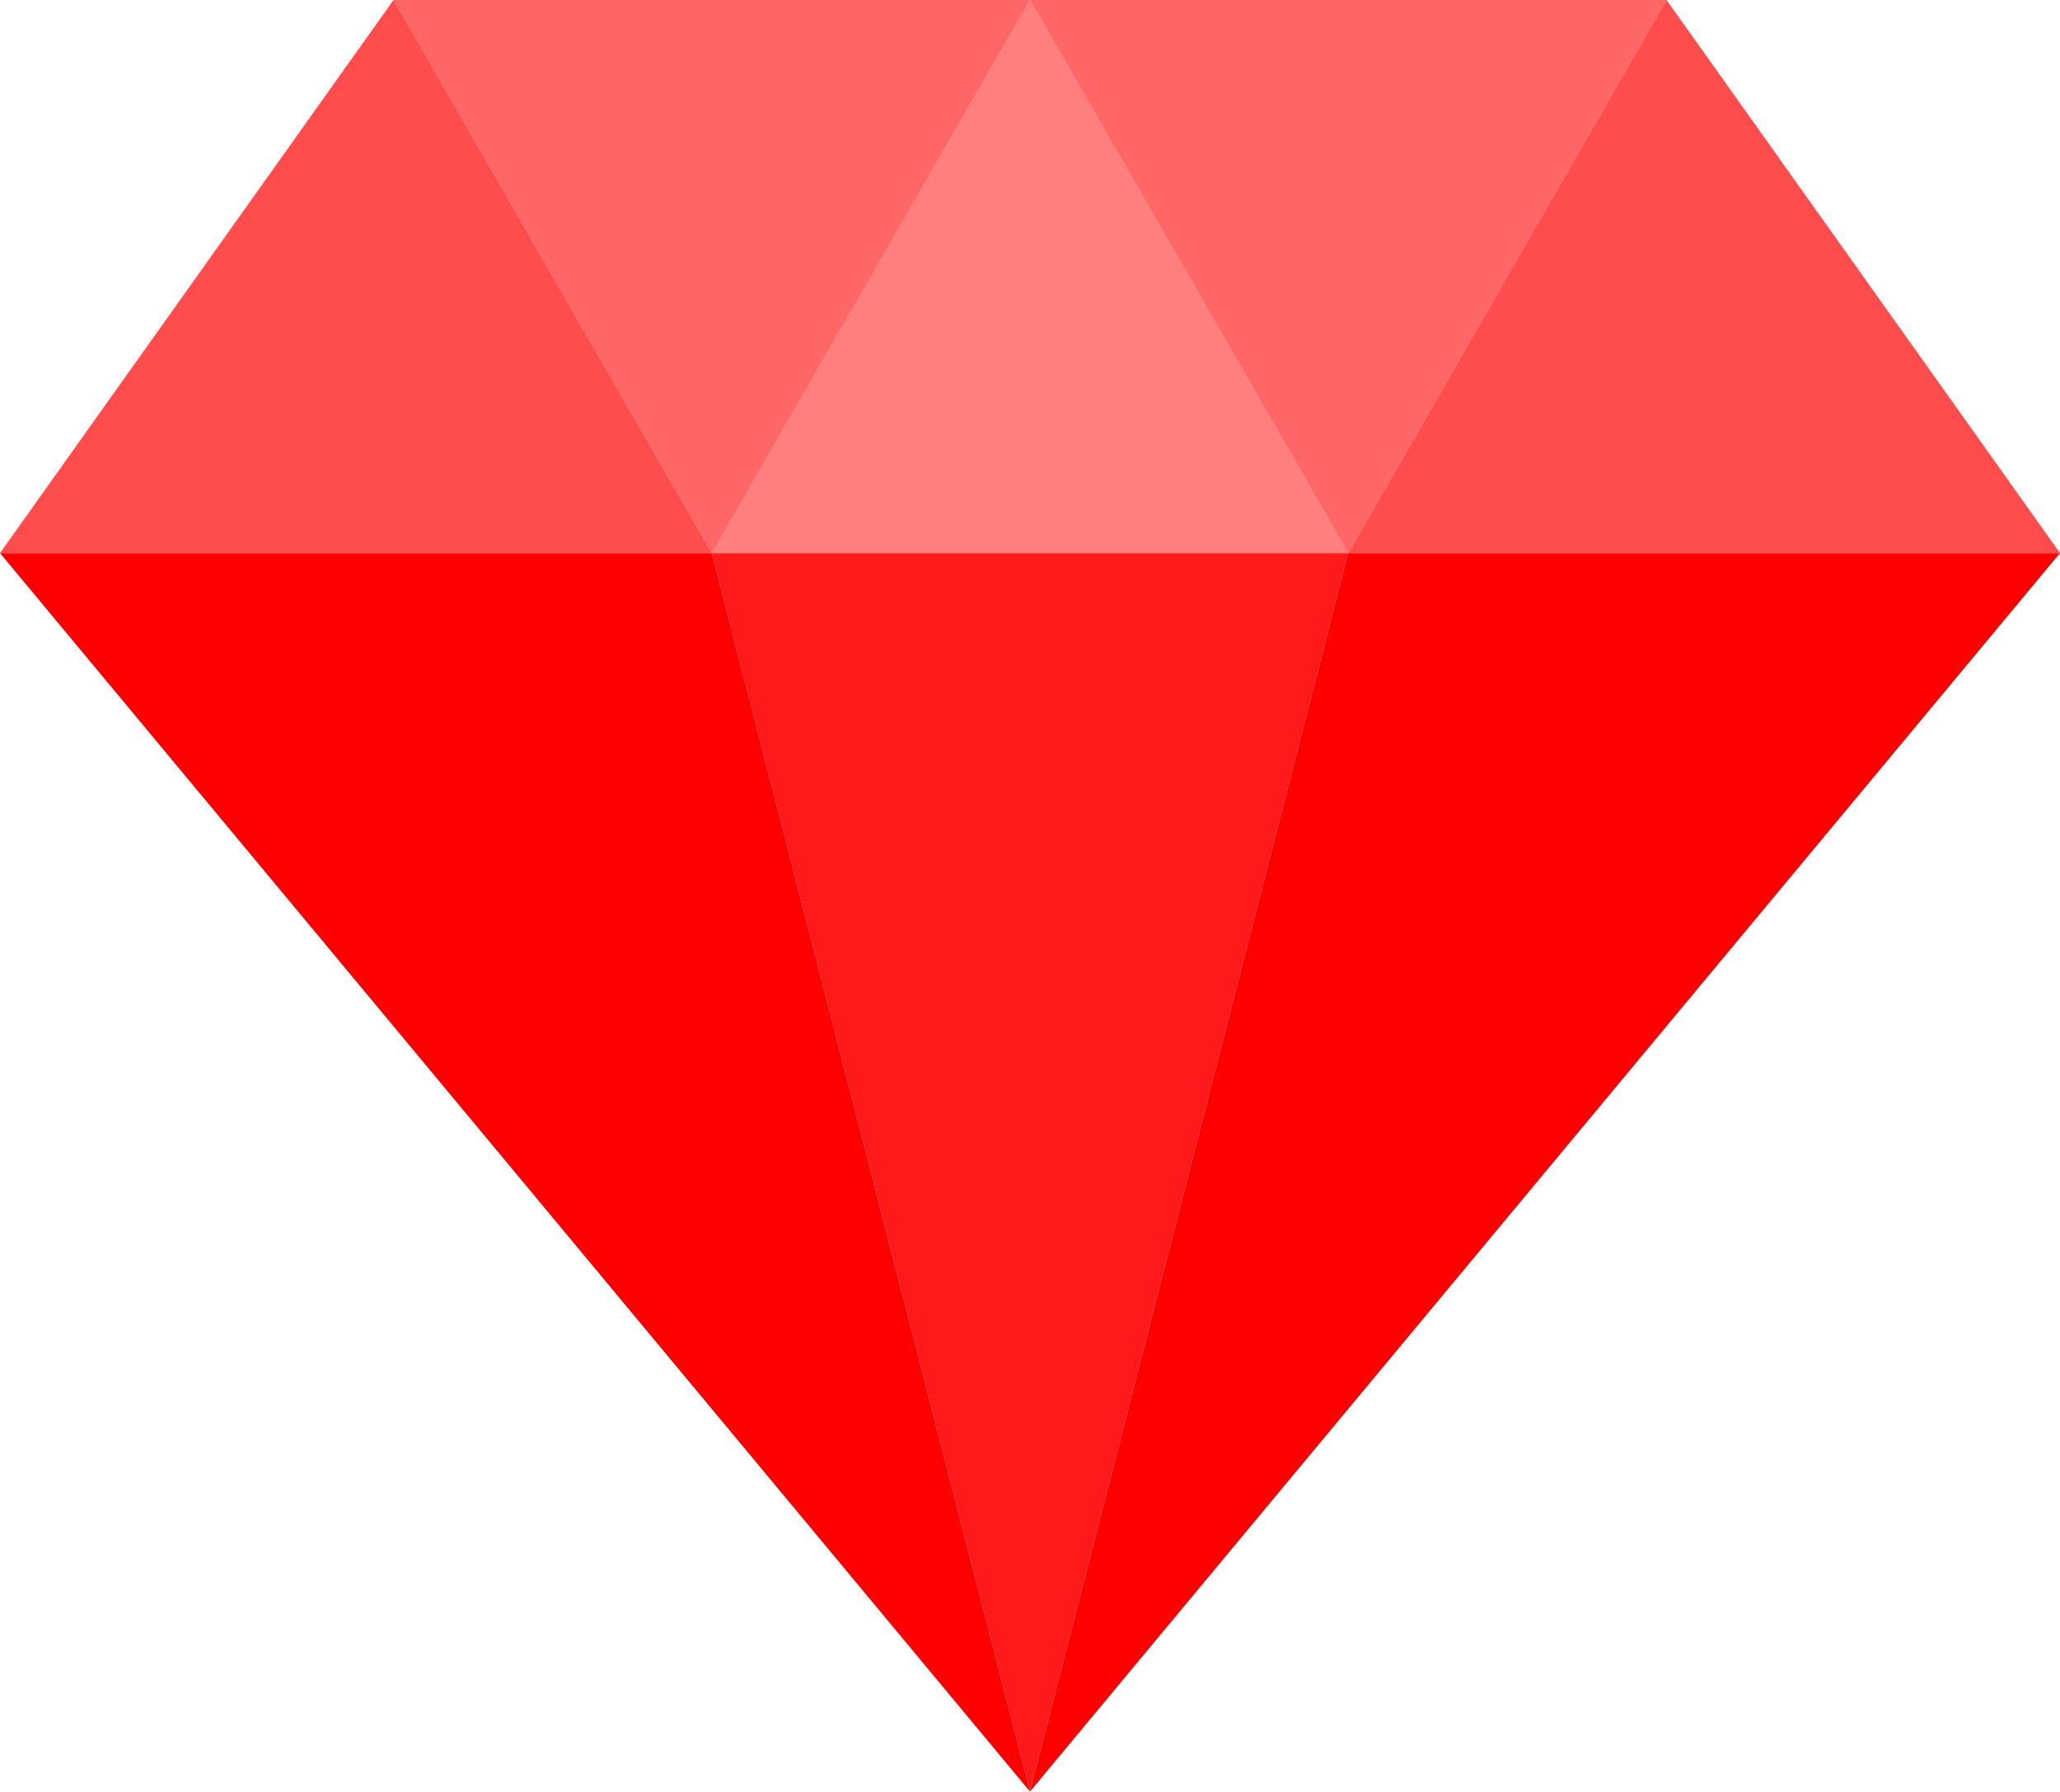 <svg id="Layer_1" data-name="Layer 1" xmlns="http://www.w3.org/2000/svg" viewBox="0 0 56.38 49.04"><defs><style>.cls-1,.cls-2,.cls-3,.cls-4,.cls-5{fill:red;}.cls-1{opacity:0.7;}.cls-2{opacity:0.6;}.cls-4{opacity:0.5;}.cls-5{opacity:0.9;}</style></defs><title>red-diamond-3</title><polygon class="cls-1" points="10.77 0 0 15.14 19.48 15.14 10.77 0"/><polygon class="cls-2" points="28.19 0 10.77 0 19.48 15.14 28.19 0"/><polygon class="cls-3" points="0 15.14 28.19 49.04 19.48 15.14 0 15.14"/><polygon class="cls-1" points="56.38 15.14 45.61 0 45.61 0 36.9 15.14 56.38 15.14"/><polygon class="cls-4" points="28.19 0 28.19 0 19.48 15.14 28.19 15.14 36.9 15.14 28.19 0"/><polygon class="cls-2" points="45.61 0 28.19 0 36.9 15.14 45.61 0"/><polygon class="cls-5" points="28.19 15.14 19.48 15.14 28.19 49.04 28.19 49.04 36.9 15.14 28.19 15.14"/><polygon class="cls-3" points="36.9 15.14 28.19 49.04 56.38 15.14 36.9 15.14"/></svg>